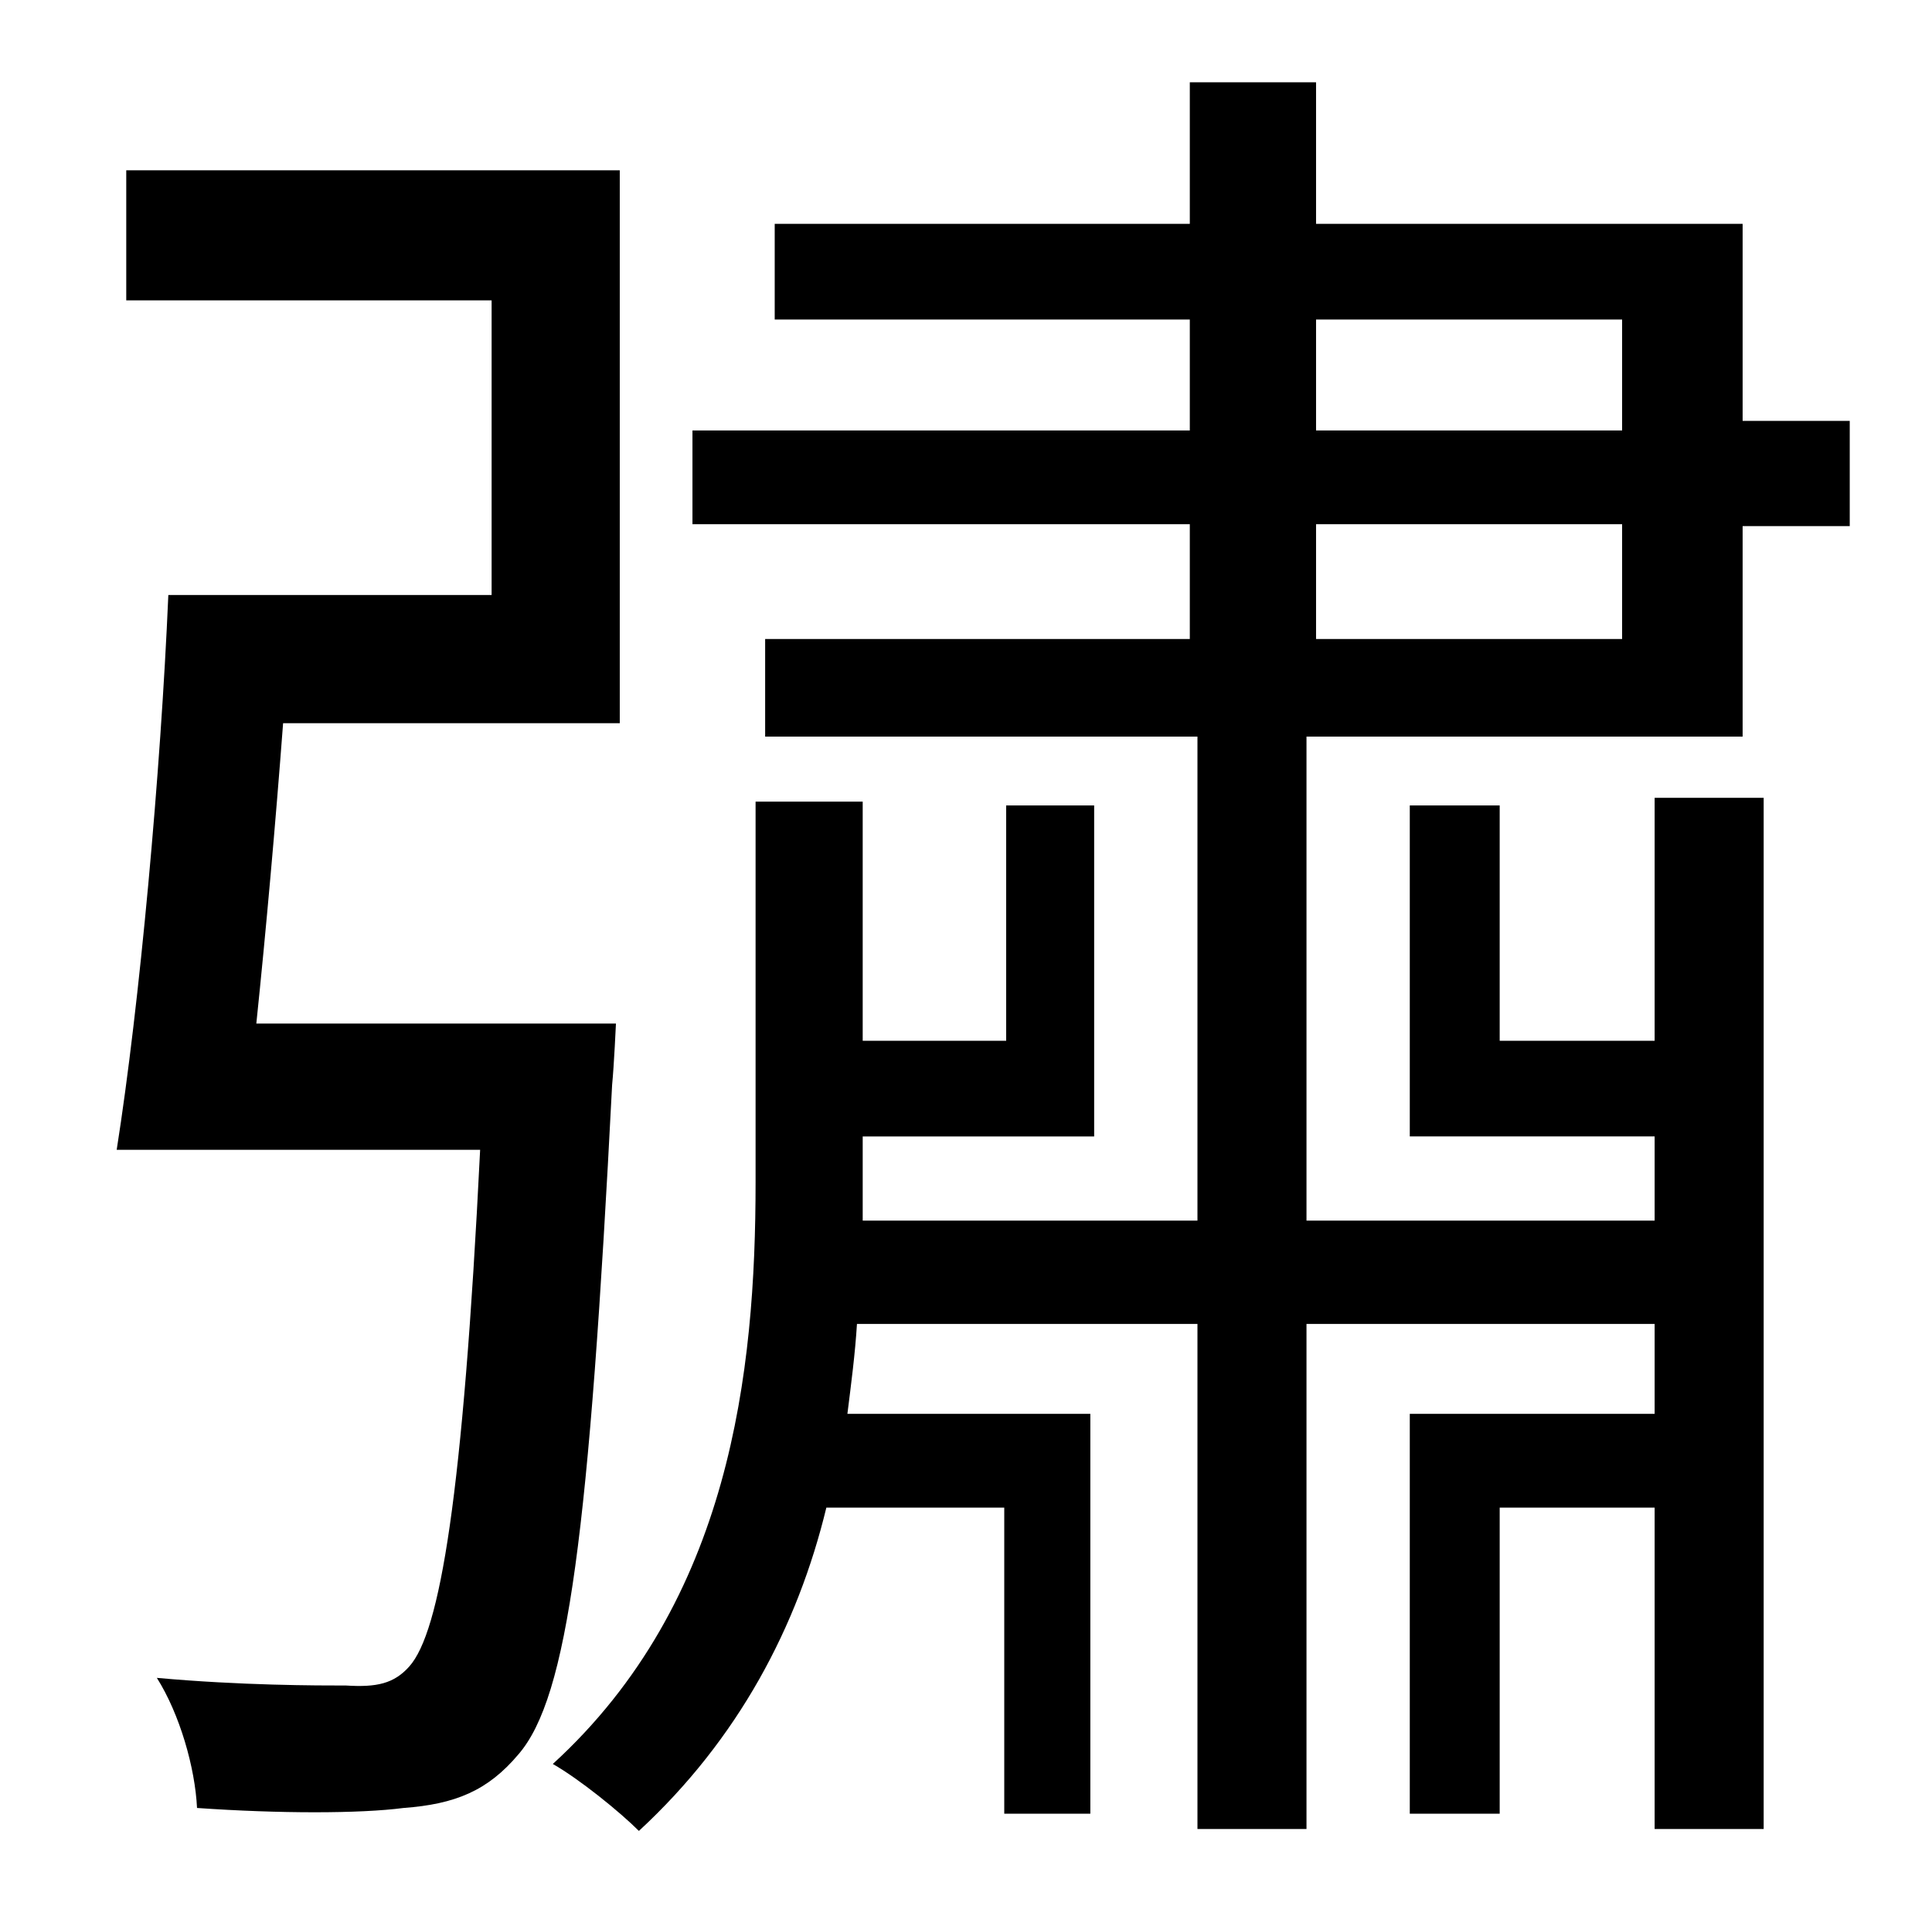 <?xml version="1.0" standalone="no"?>
<!DOCTYPE svg PUBLIC "-//W3C//DTD SVG 1.1//EN" "http://www.w3.org/Graphics/SVG/1.1/DTD/svg11.dtd" >
<svg xmlns="http://www.w3.org/2000/svg" xmlns:xlink="http://www.w3.org/1999/xlink" version="1.1" viewBox="-10 0 1010 1000">
   <path fill="currentColor"
d="M124 535h188s-1 22 -2 32c-12 234 -23 320 -49 350c-16 19 -33 26 -60 28c-23 3 -65 3 -108 0c-1 -21 -9 -49 -21 -68c44 4 84 4 99 4c16 1 25 -1 33 -10c16 -18 28 -88 37 -270h-190c12 -76 23 -197 27 -290h169v-154h-191v-68h258v289h-176c-4 53 -9 109 -14 157z
M678 274v60h160v-60h-160zM678 167v58h160v-58h-160zM673 638h182v-44h-128v-173h47v123h81v-127h57v539h-57v-168h-81v160h-47v-209h128v-47h-182v264h-57v-264h-178c-1 16 -3 31 -5 47h127v209h-45v-160h-93c-15 62 -46 121 -98 169c-10 -10 -31 -27 -45 -35
c93 -85 106 -205 106 -304v-199h56v125h75v-123h46v173h-121v25v19h175v-253h-226v-51h222v-60h-260v-49h260v-58h-217v-50h217v-74h66v74h223v103h56v55h-56v110h-228v253z" />
</svg>
